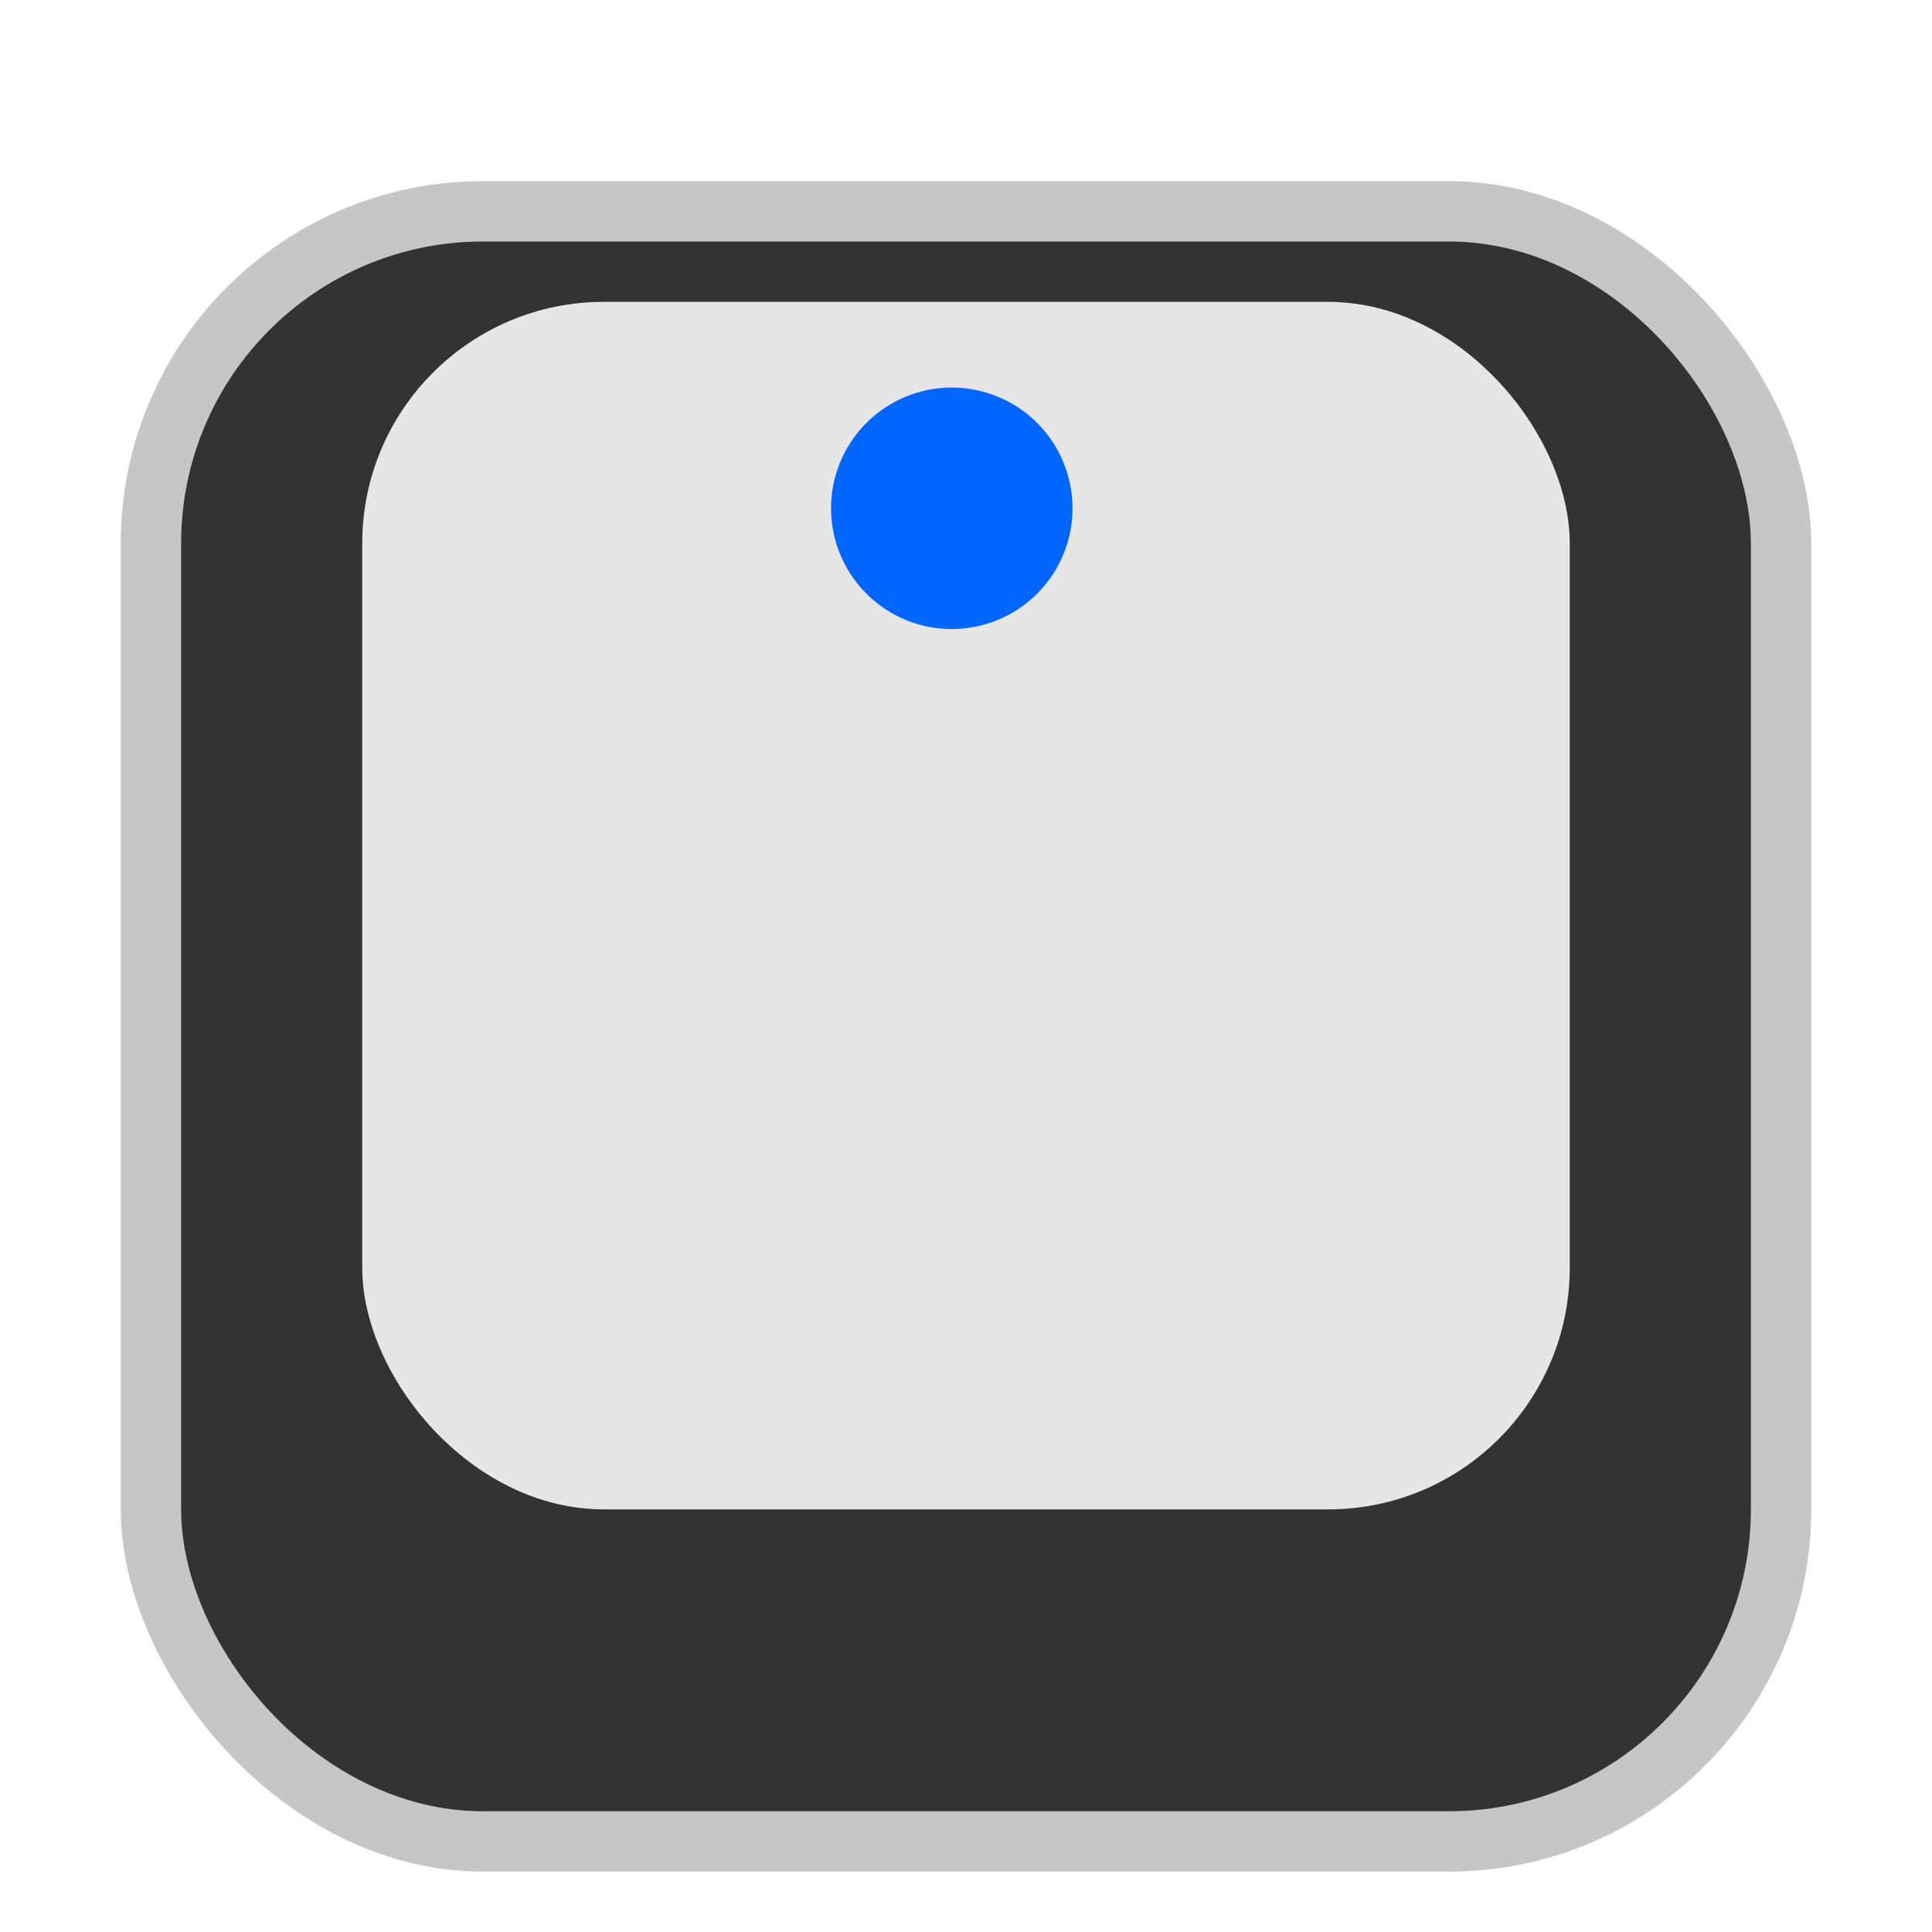 <?xml version="1.0" encoding="UTF-8" standalone="no"?>
<!-- Created with Inkscape (http://www.inkscape.org/) -->

<svg
   xmlns:dc="http://purl.org/dc/elements/1.1/"
   xmlns:cc="http://creativecommons.org/ns#"
   xmlns:rdf="http://www.w3.org/1999/02/22-rdf-syntax-ns#"
   xmlns:svg="http://www.w3.org/2000/svg"
   xmlns="http://www.w3.org/2000/svg"
   xmlns:sodipodi="http://sodipodi.sourceforge.net/DTD/sodipodi-0.dtd"
   xmlns:inkscape="http://www.inkscape.org/namespaces/inkscape"
   width="32px"
   height="32px"
   id="svg19239"
   version="1.1"
   inkscape:version="0.48.4 r9939"
   sodipodi:docname="button_image_up.svg">
  <defs
     id="defs19241" />
  <sodipodi:namedview
     id="base"
     pagecolor="#ffffff"
     bordercolor="#666666"
     borderopacity="1.0"
     inkscape:pageopacity="0.0"
     inkscape:pageshadow="2"
     inkscape:zoom="15.836083"
     inkscape:cx="20.232175"
     inkscape:cy="18.357702"
     inkscape:current-layer="layer1"
     showgrid="true"
     inkscape:grid-bbox="true"
     inkscape:document-units="px"
     inkscape:snap-bbox="true"
     inkscape:window-width="944"
     inkscape:window-height="1002"
     inkscape:window-x="960"
     inkscape:window-y="0"
     inkscape:window-maximized="0">
    <inkscape:grid
       type="xygrid"
       id="grid19247" />
  </sodipodi:namedview>
  <g
     id="layer1"
     inkscape:label="Layer 1"
     inkscape:groupmode="layer">
    <rect
       style="fill:#c6c6c6;fill-opacity:1;stroke:none"
       id="rect11225-54-3-2-2-4-0-6-8"
       width="28"
       height="28"
       x="2"
       y="3"
       rx="6"
       ry="6" />
    <rect
       style="fill:#333333;fill-opacity:1;stroke:none"
       id="rect11225-54-3-2-2-5-3"
       width="26"
       height="26"
       x="3"
       y="4"
       rx="5"
       ry="5" />
    <rect
       style="fill:#e6e6e6;fill-opacity:1;stroke:none"
       id="rect11225-2-79-1-3-6-7-2"
       width="20"
       height="20"
       x="6"
       y="5"
       rx="4"
       ry="4" />
    <path
       sodipodi:type="arc"
       style="fill:#0066ff;fill-opacity:1;stroke:none"
       id="path11668-01-5-4"
       sodipodi:cx="706.5"
       sodipodi:cy="1743.8622"
       sodipodi:rx="1.5"
       sodipodi:ry="1.5"
       d="m 708,1743.862 a 1.5,1.5 0 1 1 -3,0 1.5,1.5 0 1 1 3,0 z"
       transform="matrix(1.333,0,0,1.333,-926,-2316.149)" />
  </g>
</svg>
